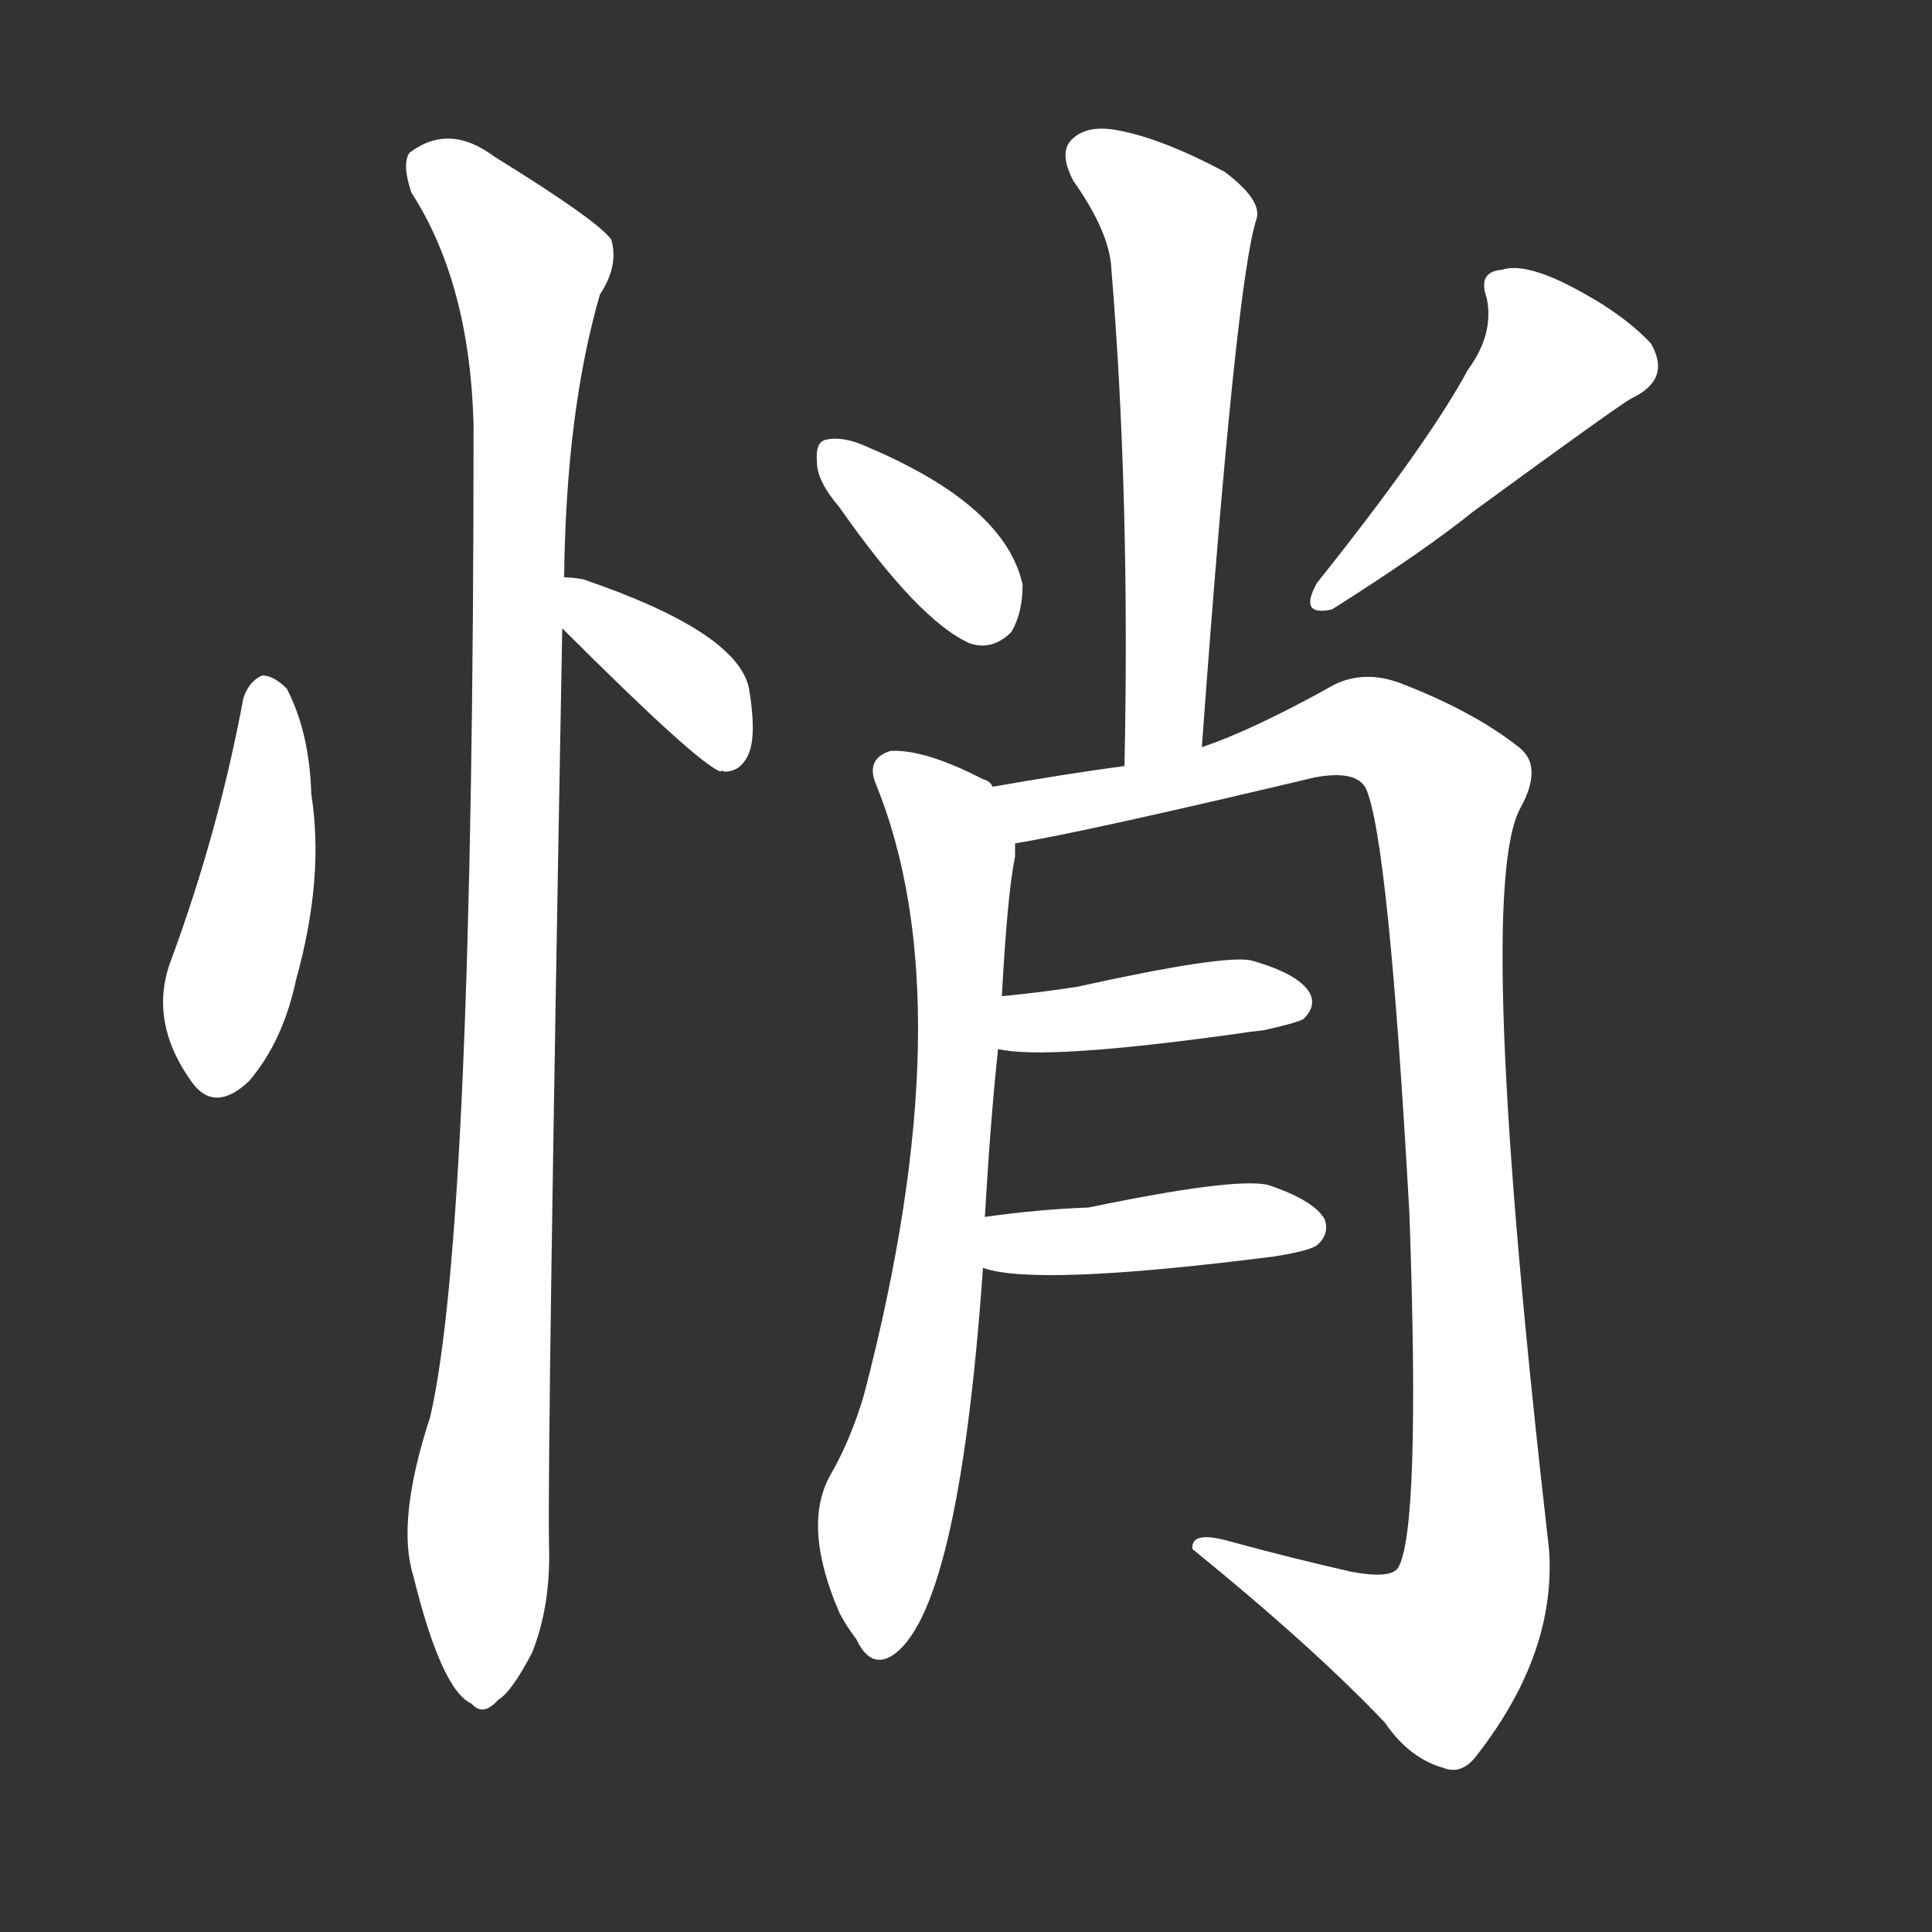 <svg version="1.1" viewBox="0 0 1024 1024" xmlns="http://www.w3.org/2000/svg">
  <rect x="0" y="0" width="1024" height="1024" fill="#333333" stroke="none"/>
  <g transform="scale(1, -1) translate(0, -900)">
    <style type="text/css">
        .stroke1 {fill: #FFFFFF;}
        .stroke2 {fill: #FFFFFF;}
        .stroke3 {fill: #FFFFFF;}
        .stroke4 {fill: #FFFFFF;}
        .stroke5 {fill: #FFFFFF;}
        .stroke6 {fill: #FFFFFF;}
        .stroke7 {fill: #FFFFFF;}
        .stroke8 {fill: #FFFFFF;}
        .stroke9 {fill: #FFFFFF;}
        .stroke10 {fill: #FFFFFF;}
        .stroke11 {fill: #FFFFFF;}
        .stroke12 {fill: #FFFFFF;}
        .stroke13 {fill: #FFFFFF;}
        .stroke14 {fill: #FFFFFF;}
        .stroke15 {fill: #FFFFFF;}
        .stroke16 {fill: #FFFFFF;}
        .stroke17 {fill: #FFFFFF;}
        .stroke18 {fill: #FFFFFF;}
        .stroke19 {fill: #FFFFFF;}
        .stroke20 {fill: #FFFFFF;}
        text {
            font-family: Helvetica;
            font-size: 50px;
            fill: #FFFFFF;}
            paint-order: stroke;
            stroke: #000000;
            stroke-width: 4px;
            stroke-linecap: butt;
            stroke-linejoin: miter;
            font-weight: 800;
        }
    </style>

    <path d="M 129 530 Q 116 460 91 392 Q 78 359 102 326 Q 114 310 132 327 Q 150 348 157 381 Q 172 435 165 479 Q 164 512 152 535 Q 145 542 139 542 Q 132 539 129 530 Z" class="stroke1"/>
    <path d="M 298 567 Q 370 495 382 491 Q 382 492 384 491 Q 393 491 397 501 Q 401 511 397 535 Q 391 565 309 593 Q 303 594 299 594 C 269 596 277 588 298 567 Z" class="stroke2"/>
    <path d="M 299 594 Q 300 682 318 744 Q 328 759 324 773 Q 317 783 262 817 Q 238 835 217 819 Q 213 813 218 798 Q 249 750 251 675 Q 251 248 228 149 Q 210 94 219 65 Q 234 4 250 -3 Q 256 -10 264 -1 Q 271 3 282 24 Q 292 49 291 81 Q 290 129 298 567 L 299 594 Z" class="stroke3"/>
    <path d="M 637 504 Q 655 751 666 784 Q 669 794 649 809 Q 615 827 592 831 Q 576 834 568 826 Q 561 819 569 804 Q 588 777 589 758 Q 599 637 596 494 C 595 464 635 474 637 504 Z" class="stroke4"/>
    <path d="M 445 631 Q 487 571 514 559 Q 526 555 536 565 Q 542 575 542 590 Q 533 632 460 663 Q 447 669 438 667 Q 432 666 433 655 Q 433 645 445 631 Z" class="stroke5"/>
    <path d="M 778 704 Q 757 665 698 591 Q 688 573 706 577 Q 755 608 781 629 Q 859 686 865 689 Q 886 699 875 718 Q 860 734 833 748 Q 808 761 796 757 Q 783 756 788 742 Q 792 723 778 704 Z" class="stroke6"/>
    <path d="M 522 255 Q 525 307 529 344 L 531 372 Q 534 427 538 446 Q 538 450 538 453 C 540 474 540 474 526 483 Q 525 486 521 487 Q 490 503 472 502 Q 459 498 464 485 Q 512 368 458 161 Q 451 137 440 118 Q 425 91 445 45 Q 448 39 454 31 Q 461 16 472 22 Q 508 43 521 228 L 522 255 Z" class="stroke7"/>
    <path d="M 538 453 Q 575 459 697 488 Q 719 492 724 482 Q 736 455 747 257 Q 753 89 741 69 Q 737 63 716 67 Q 685 74 652 83 Q 631 89 632 79 Q 696 27 734 -13 Q 747 -32 765 -37 Q 775 -41 783 -30 Q 825 24 821 79 Q 781 428 806 472 Q 818 494 805 504 Q 781 523 742 538 Q 723 545 707 537 Q 664 513 637 504 L 596 494 Q 566 490 526 483 C 496 478 509 447 538 453 Z" class="stroke8"/>
    <path d="M 529 344 Q 554 338 655 352 Q 661 353 670 354 Q 688 358 691 360 Q 698 367 694 374 Q 688 384 663 391 Q 648 394 571 377 Q 552 374 531 372 C 501 369 499 349 529 344 Z" class="stroke9"/>
    <path d="M 521 228 Q 549 218 675 234 Q 694 237 698 240 Q 705 246 702 254 Q 696 264 672 272 Q 654 276 577 260 Q 550 259 522 255 C 492 251 492 236 521 228 Z" class="stroke10"/>
</g></svg>